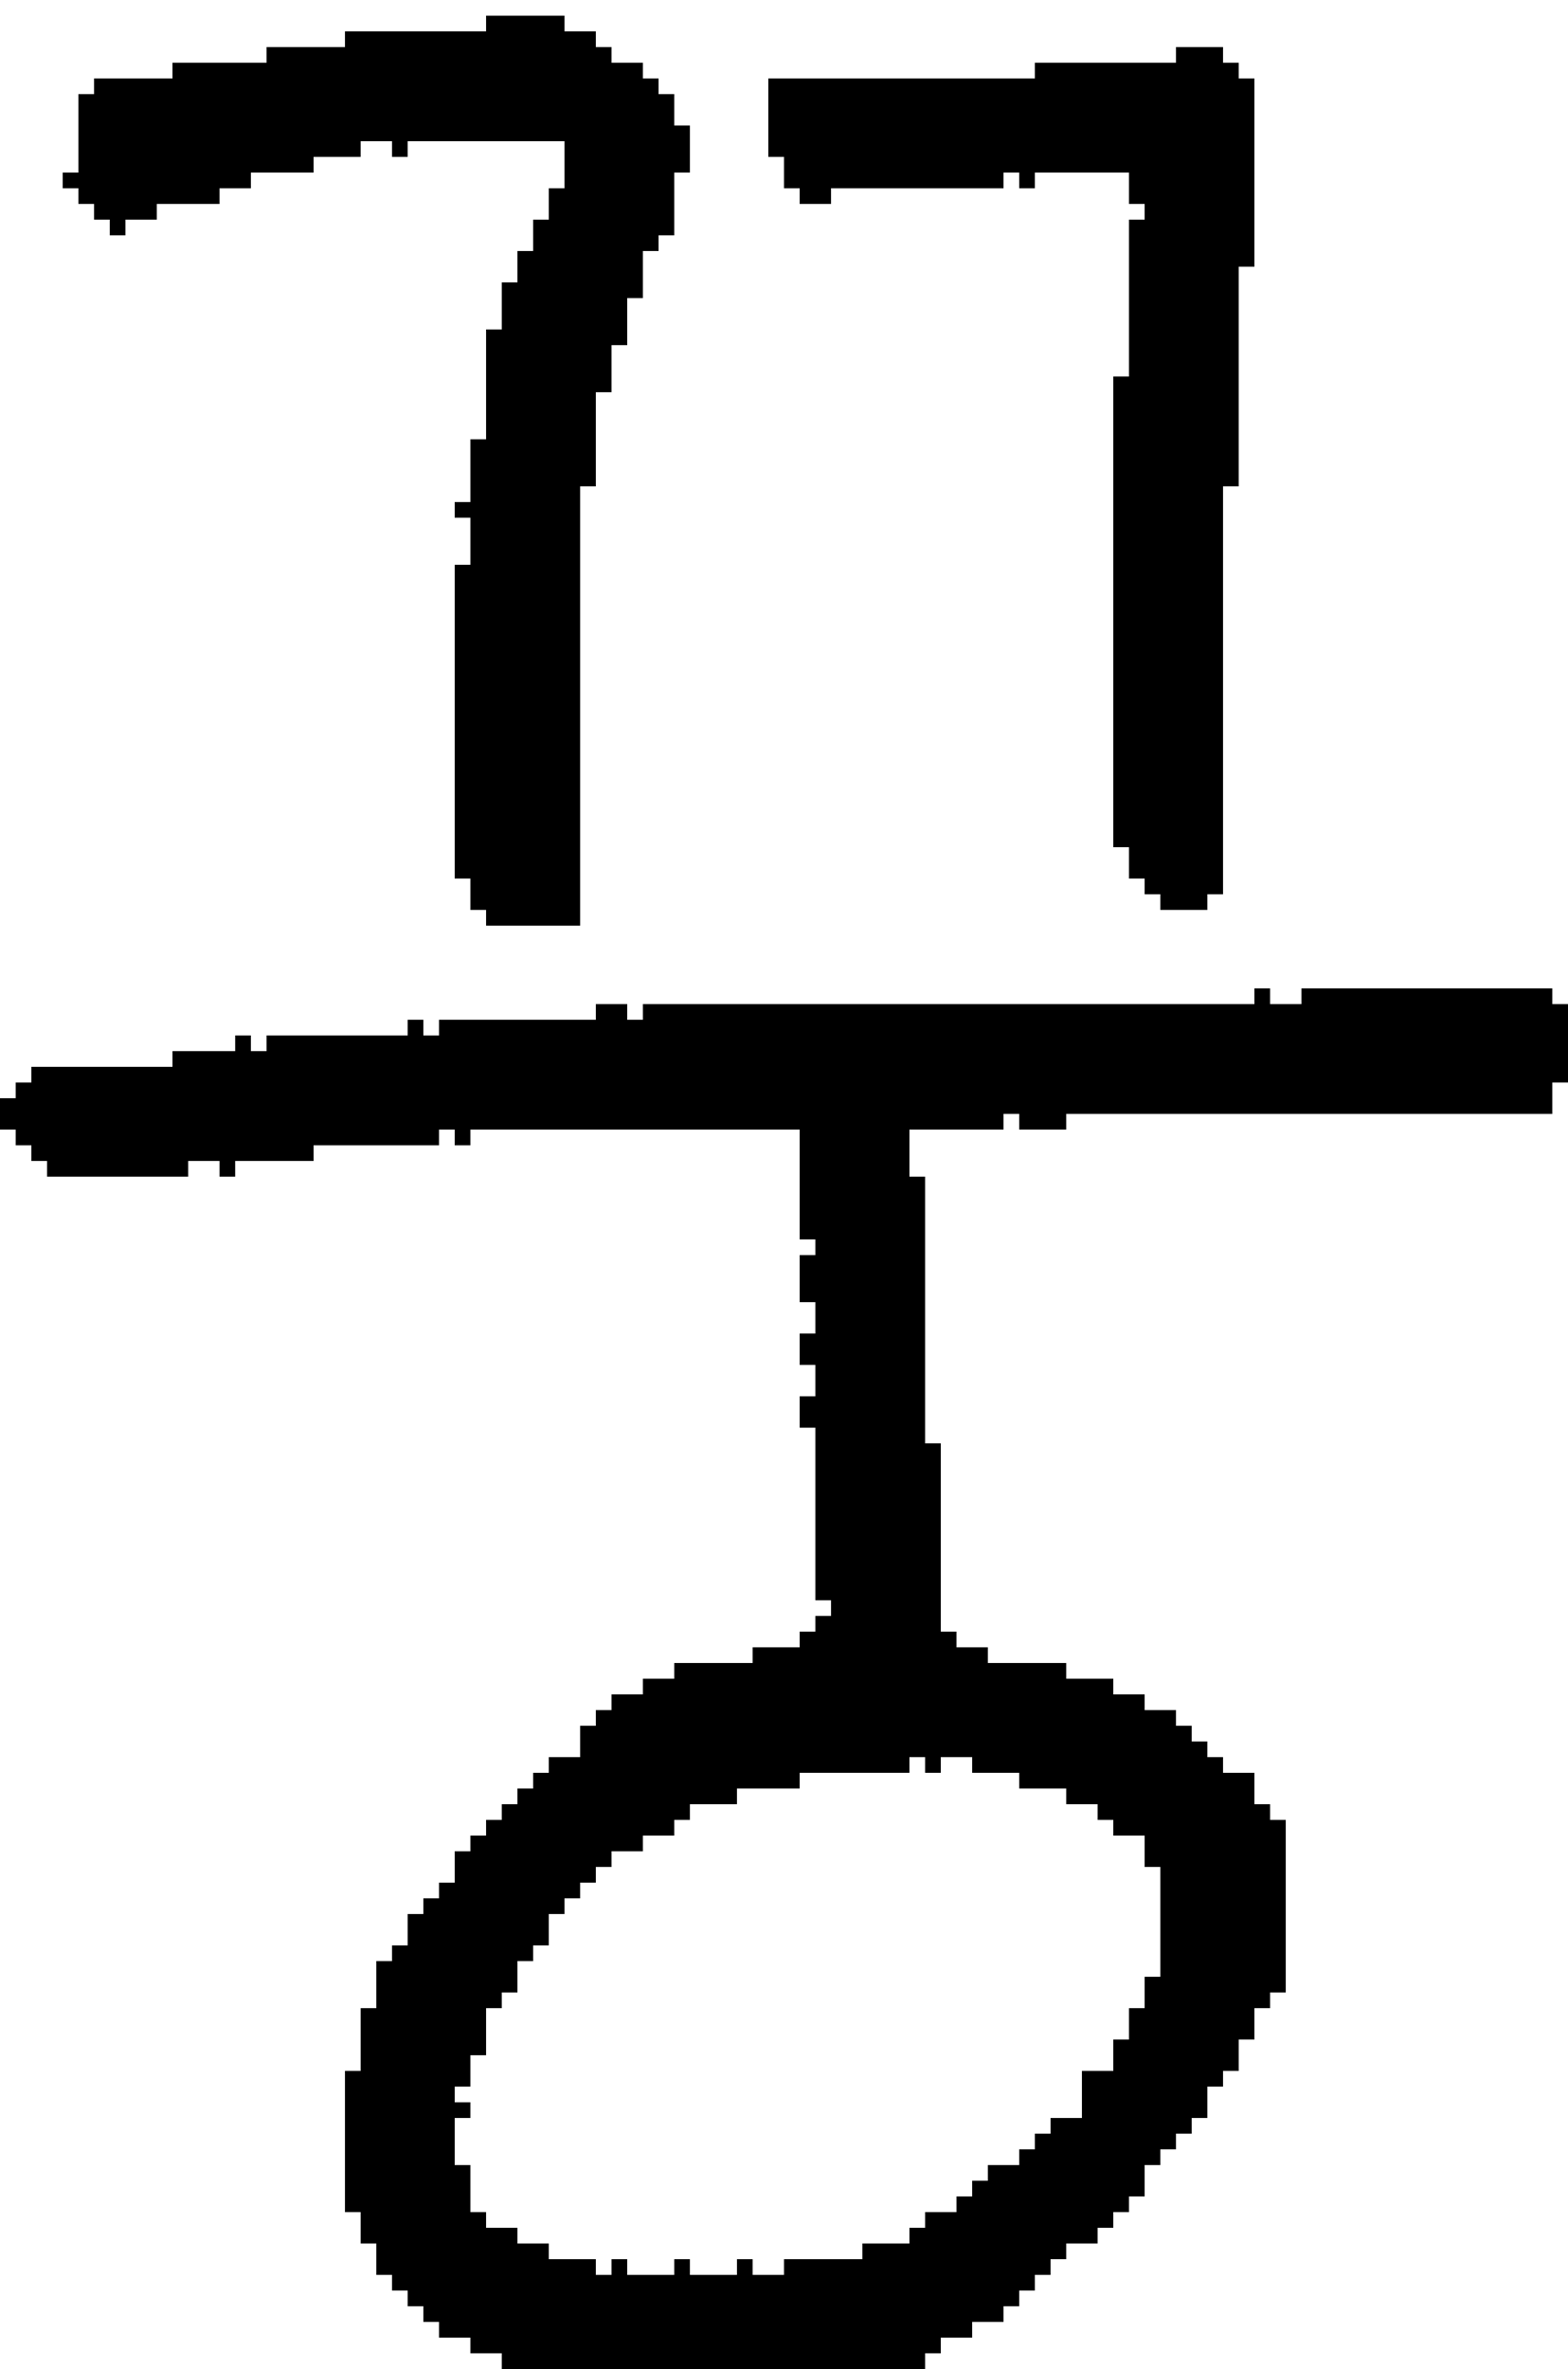 <?xml version="1.0" encoding="UTF-8" standalone="no"?>
<!DOCTYPE svg PUBLIC "-//W3C//DTD SVG 1.1//EN" 
  "http://www.w3.org/Graphics/SVG/1.1/DTD/svg11.dtd">
<svg width="100" height="151"
     xmlns="http://www.w3.org/2000/svg" version="1.1">
 <path d="  M 12,75  L 12,74  L 14,74  L 14,75  L 15,75  L 15,74  L 20,74  L 20,73  L 28,73  L 28,72  L 29,72  L 29,73  L 30,73  L 30,72  L 51,72  L 51,79  L 52,79  L 52,80  L 51,80  L 51,83  L 52,83  L 52,85  L 51,85  L 51,87  L 52,87  L 52,89  L 51,89  L 51,91  L 52,91  L 52,102  L 53,102  L 53,103  L 52,103  L 52,104  L 51,104  L 51,105  L 48,105  L 48,106  L 43,106  L 43,107  L 41,107  L 41,108  L 39,108  L 39,109  L 38,109  L 38,110  L 37,110  L 37,112  L 35,112  L 35,113  L 34,113  L 34,114  L 33,114  L 33,115  L 32,115  L 32,116  L 31,116  L 31,117  L 30,117  L 30,118  L 29,118  L 29,120  L 28,120  L 28,121  L 27,121  L 27,122  L 26,122  L 26,124  L 25,124  L 25,125  L 24,125  L 24,128  L 23,128  L 23,132  L 22,132  L 22,141  L 23,141  L 23,143  L 24,143  L 24,145  L 25,145  L 25,146  L 26,146  L 26,147  L 27,147  L 27,148  L 28,148  L 28,149  L 30,149  L 30,150  L 32,150  L 32,151  L 59,151  L 59,150  L 60,150  L 60,149  L 62,149  L 62,148  L 64,148  L 64,147  L 65,147  L 65,146  L 66,146  L 66,145  L 67,145  L 67,144  L 68,144  L 68,143  L 70,143  L 70,142  L 71,142  L 71,141  L 72,141  L 72,140  L 73,140  L 73,138  L 74,138  L 74,137  L 75,137  L 75,136  L 76,136  L 76,135  L 77,135  L 77,133  L 78,133  L 78,132  L 79,132  L 79,130  L 80,130  L 80,128  L 81,128  L 81,127  L 82,127  L 82,116  L 81,116  L 81,115  L 80,115  L 80,113  L 78,113  L 78,112  L 77,112  L 77,111  L 76,111  L 76,110  L 75,110  L 75,109  L 73,109  L 73,108  L 71,108  L 71,107  L 68,107  L 68,106  L 63,106  L 63,105  L 61,105  L 61,104  L 60,104  L 60,92  L 59,92  L 59,75  L 58,75  L 58,72  L 64,72  L 64,71  L 65,71  L 65,72  L 68,72  L 68,71  L 99,71  L 99,69  L 100,69  L 100,64  L 99,64  L 99,63  L 83,63  L 83,64  L 81,64  L 81,63  L 80,63  L 80,64  L 41,64  L 41,65  L 40,65  L 40,64  L 38,64  L 38,65  L 28,65  L 28,66  L 27,66  L 27,65  L 26,65  L 26,66  L 17,66  L 17,67  L 16,67  L 16,66  L 15,66  L 15,67  L 11,67  L 11,68  L 2,68  L 2,69  L 1,69  L 1,70  L 0,70  L 0,72  L 1,72  L 1,73  L 2,73  L 2,74  L 3,74  L 3,75  Z  M 55,143  L 55,144  L 50,144  L 50,145  L 48,145  L 48,144  L 47,144  L 47,145  L 44,145  L 44,144  L 43,144  L 43,145  L 40,145  L 40,144  L 39,144  L 39,145  L 38,145  L 38,144  L 35,144  L 35,143  L 33,143  L 33,142  L 31,142  L 31,141  L 30,141  L 30,138  L 29,138  L 29,135  L 30,135  L 30,134  L 29,134  L 29,133  L 30,133  L 30,131  L 31,131  L 31,128  L 32,128  L 32,127  L 33,127  L 33,125  L 34,125  L 34,124  L 35,124  L 35,122  L 36,122  L 36,121  L 37,121  L 37,120  L 38,120  L 38,119  L 39,119  L 39,118  L 41,118  L 41,117  L 43,117  L 43,116  L 44,116  L 44,115  L 47,115  L 47,114  L 51,114  L 51,113  L 58,113  L 58,112  L 59,112  L 59,113  L 60,113  L 60,112  L 62,112  L 62,113  L 65,113  L 65,114  L 68,114  L 68,115  L 70,115  L 70,116  L 71,116  L 71,117  L 73,117  L 73,119  L 74,119  L 74,126  L 73,126  L 73,128  L 72,128  L 72,130  L 71,130  L 71,132  L 69,132  L 69,135  L 67,135  L 67,136  L 66,136  L 66,137  L 65,137  L 65,138  L 63,138  L 63,139  L 62,139  L 62,140  L 61,140  L 61,141  L 59,141  L 59,142  L 58,142  L 58,143  Z  " style="fill:rgb(0, 0, 0); fill-opacity:1.000; stroke:none;" />
 <path d="  M 40,19  L 41,19  L 41,16  L 42,16  L 42,15  L 43,15  L 43,11  L 44,11  L 44,8  L 43,8  L 43,6  L 42,6  L 42,5  L 41,5  L 41,4  L 39,4  L 39,3  L 38,3  L 38,2  L 36,2  L 36,1  L 31,1  L 31,2  L 22,2  L 22,3  L 17,3  L 17,4  L 11,4  L 11,5  L 6,5  L 6,6  L 5,6  L 5,11  L 4,11  L 4,12  L 5,12  L 5,13  L 6,13  L 6,14  L 7,14  L 7,15  L 8,15  L 8,14  L 10,14  L 10,13  L 14,13  L 14,12  L 16,12  L 16,11  L 20,11  L 20,10  L 23,10  L 23,9  L 25,9  L 25,10  L 26,10  L 26,9  L 36,9  L 36,12  L 35,12  L 35,14  L 34,14  L 34,16  L 33,16  L 33,18  L 32,18  L 32,21  L 31,21  L 31,28  L 30,28  L 30,32  L 29,32  L 29,33  L 30,33  L 30,36  L 29,36  L 29,56  L 30,56  L 30,58  L 31,58  L 31,59  L 37,59  L 37,31  L 38,31  L 38,25  L 39,25  L 39,22  L 40,22  Z  " style="fill:rgb(0, 0, 0); fill-opacity:1.000; stroke:none;" />
 <path d="  M 71,24  L 71,54  L 72,54  L 72,56  L 73,56  L 73,57  L 74,57  L 74,58  L 77,58  L 77,57  L 78,57  L 78,31  L 79,31  L 79,17  L 80,17  L 80,5  L 79,5  L 79,4  L 78,4  L 78,3  L 75,3  L 75,4  L 66,4  L 66,5  L 49,5  L 49,10  L 50,10  L 50,12  L 51,12  L 51,13  L 53,13  L 53,12  L 64,12  L 64,11  L 65,11  L 65,12  L 66,12  L 66,11  L 72,11  L 72,13  L 73,13  L 73,14  L 72,14  L 72,24  Z  " style="fill:rgb(0, 0, 0); fill-opacity:1.000; stroke:none;" />
</svg>
